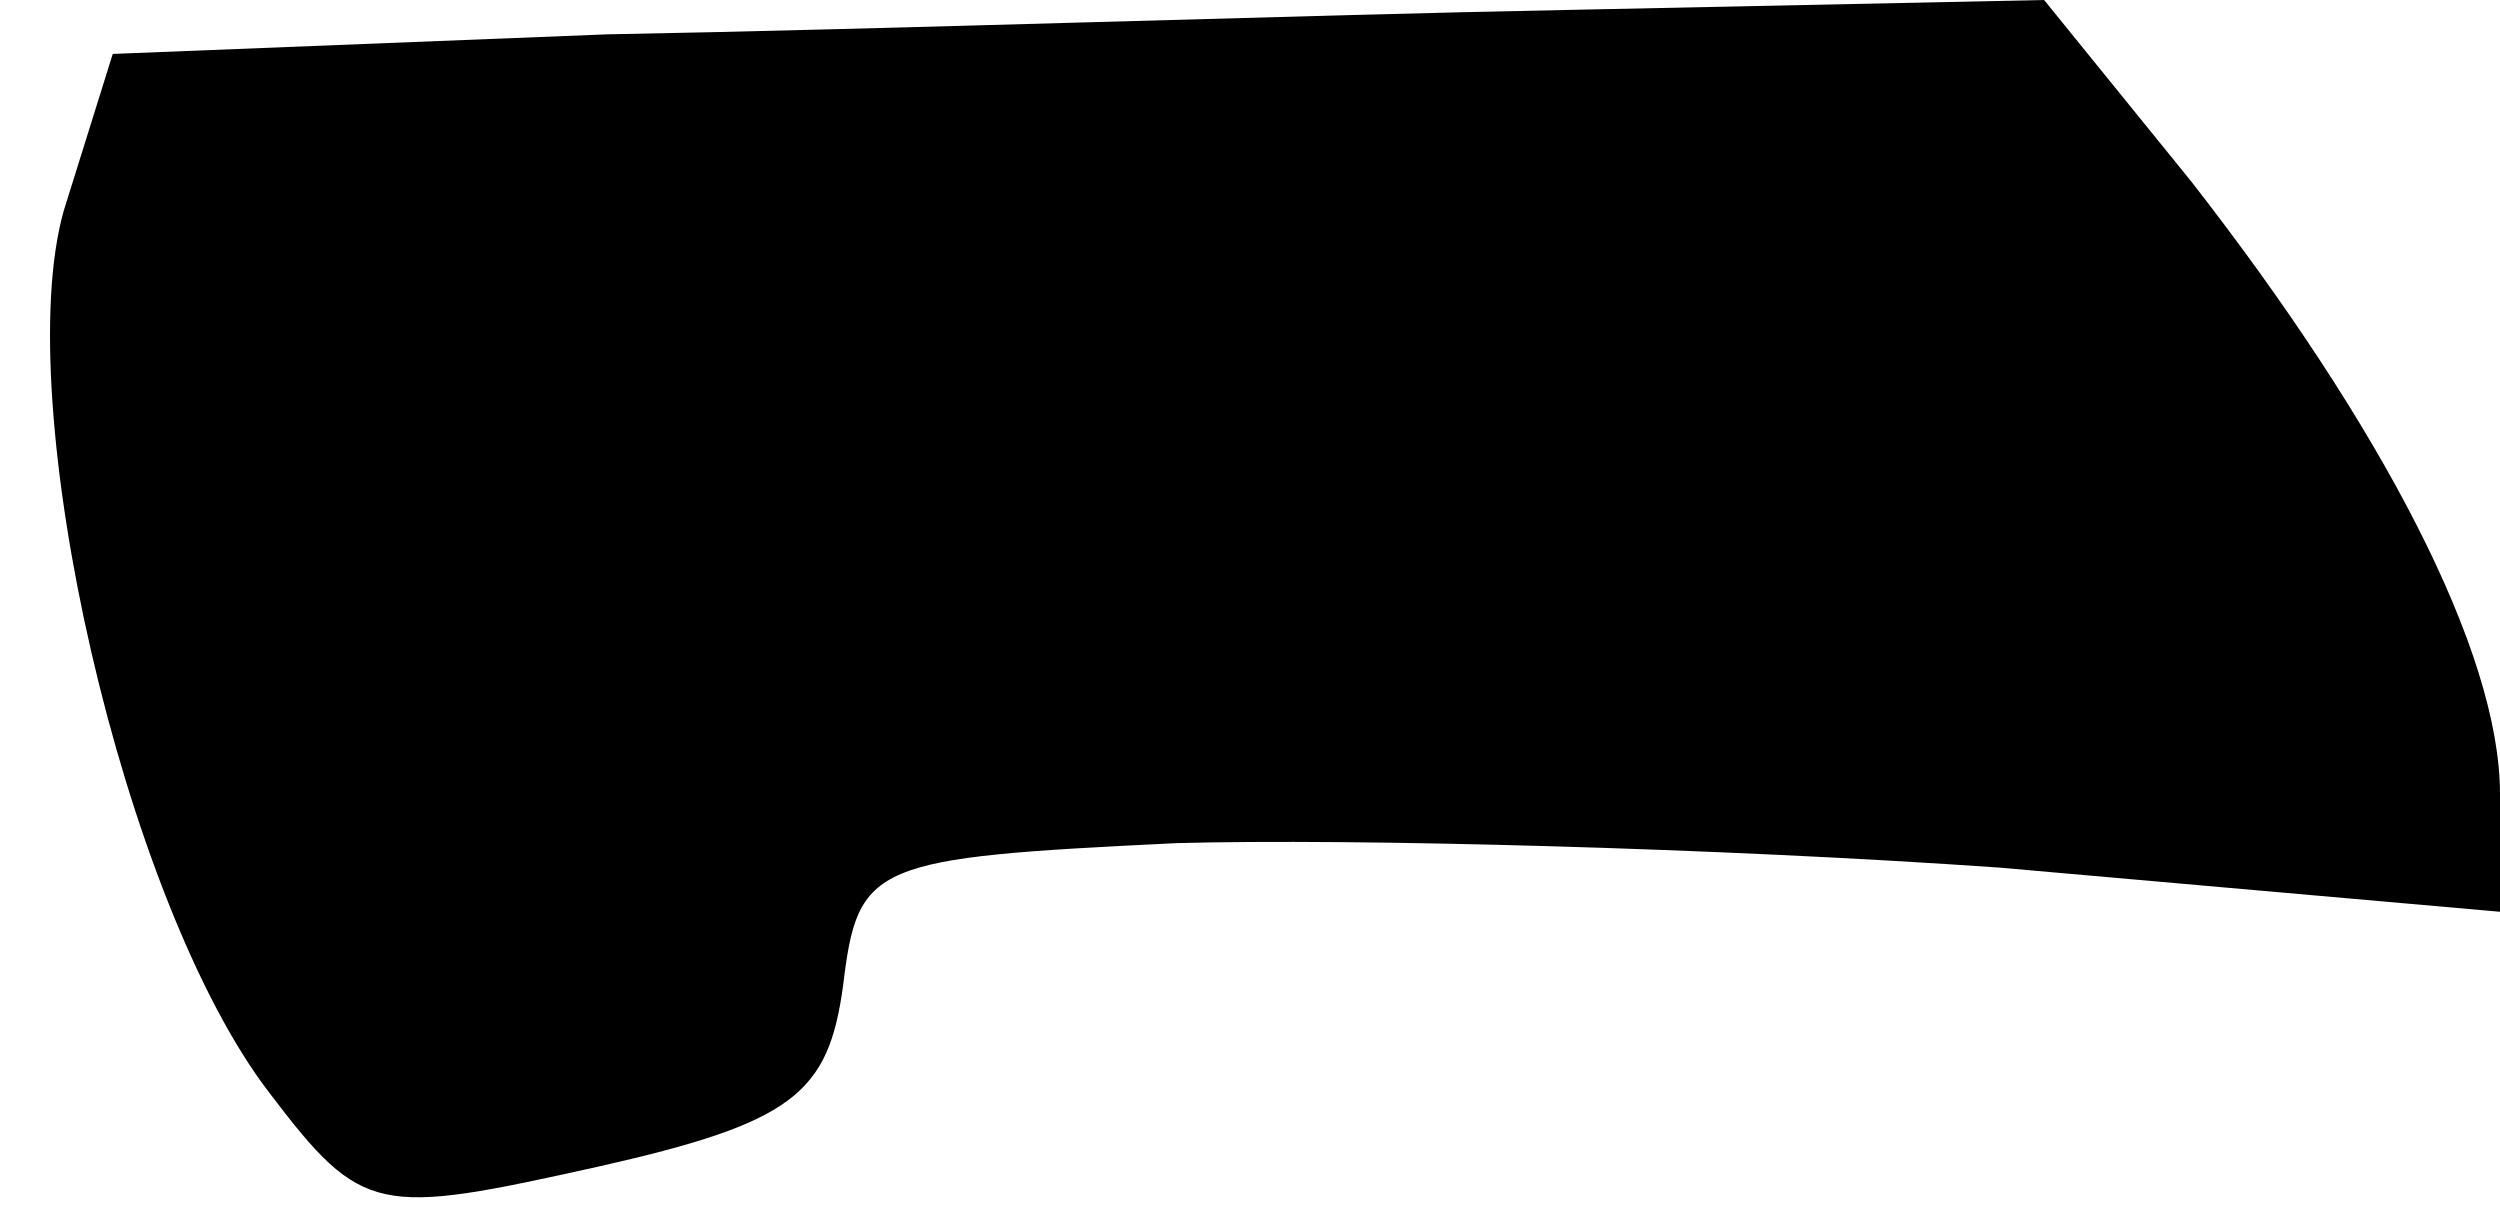<?xml version="1.0" standalone="no"?>
<!DOCTYPE svg PUBLIC "-//W3C//DTD SVG 20010904//EN"
 "http://www.w3.org/TR/2001/REC-SVG-20010904/DTD/svg10.dtd">
<svg version="1.0" xmlns="http://www.w3.org/2000/svg"
 width="51pt" height="25pt" viewBox="0 0 51 25"
 preserveAspectRatio="xMidYMid meet">
<g transform="translate(0,25) scale(0.1,-0.1)"
fill="#000000" stroke="none">
<path fill="#000000" stroke="none" d="M124 243 l-101 -4 -10 -32 c-11 -39 12
-141 42 -180 19 -25 22 -25 67 -15 40 9 47 15 50 37 3 25 6 26 68 29 36 1 111
-1 168 -5 l102 -9 0 24 c0 29 -24 75 -63 125 l-30 37 -96 -2 c-53 -1 -141 -4
-197 -5z"/>
</g>
</svg>
